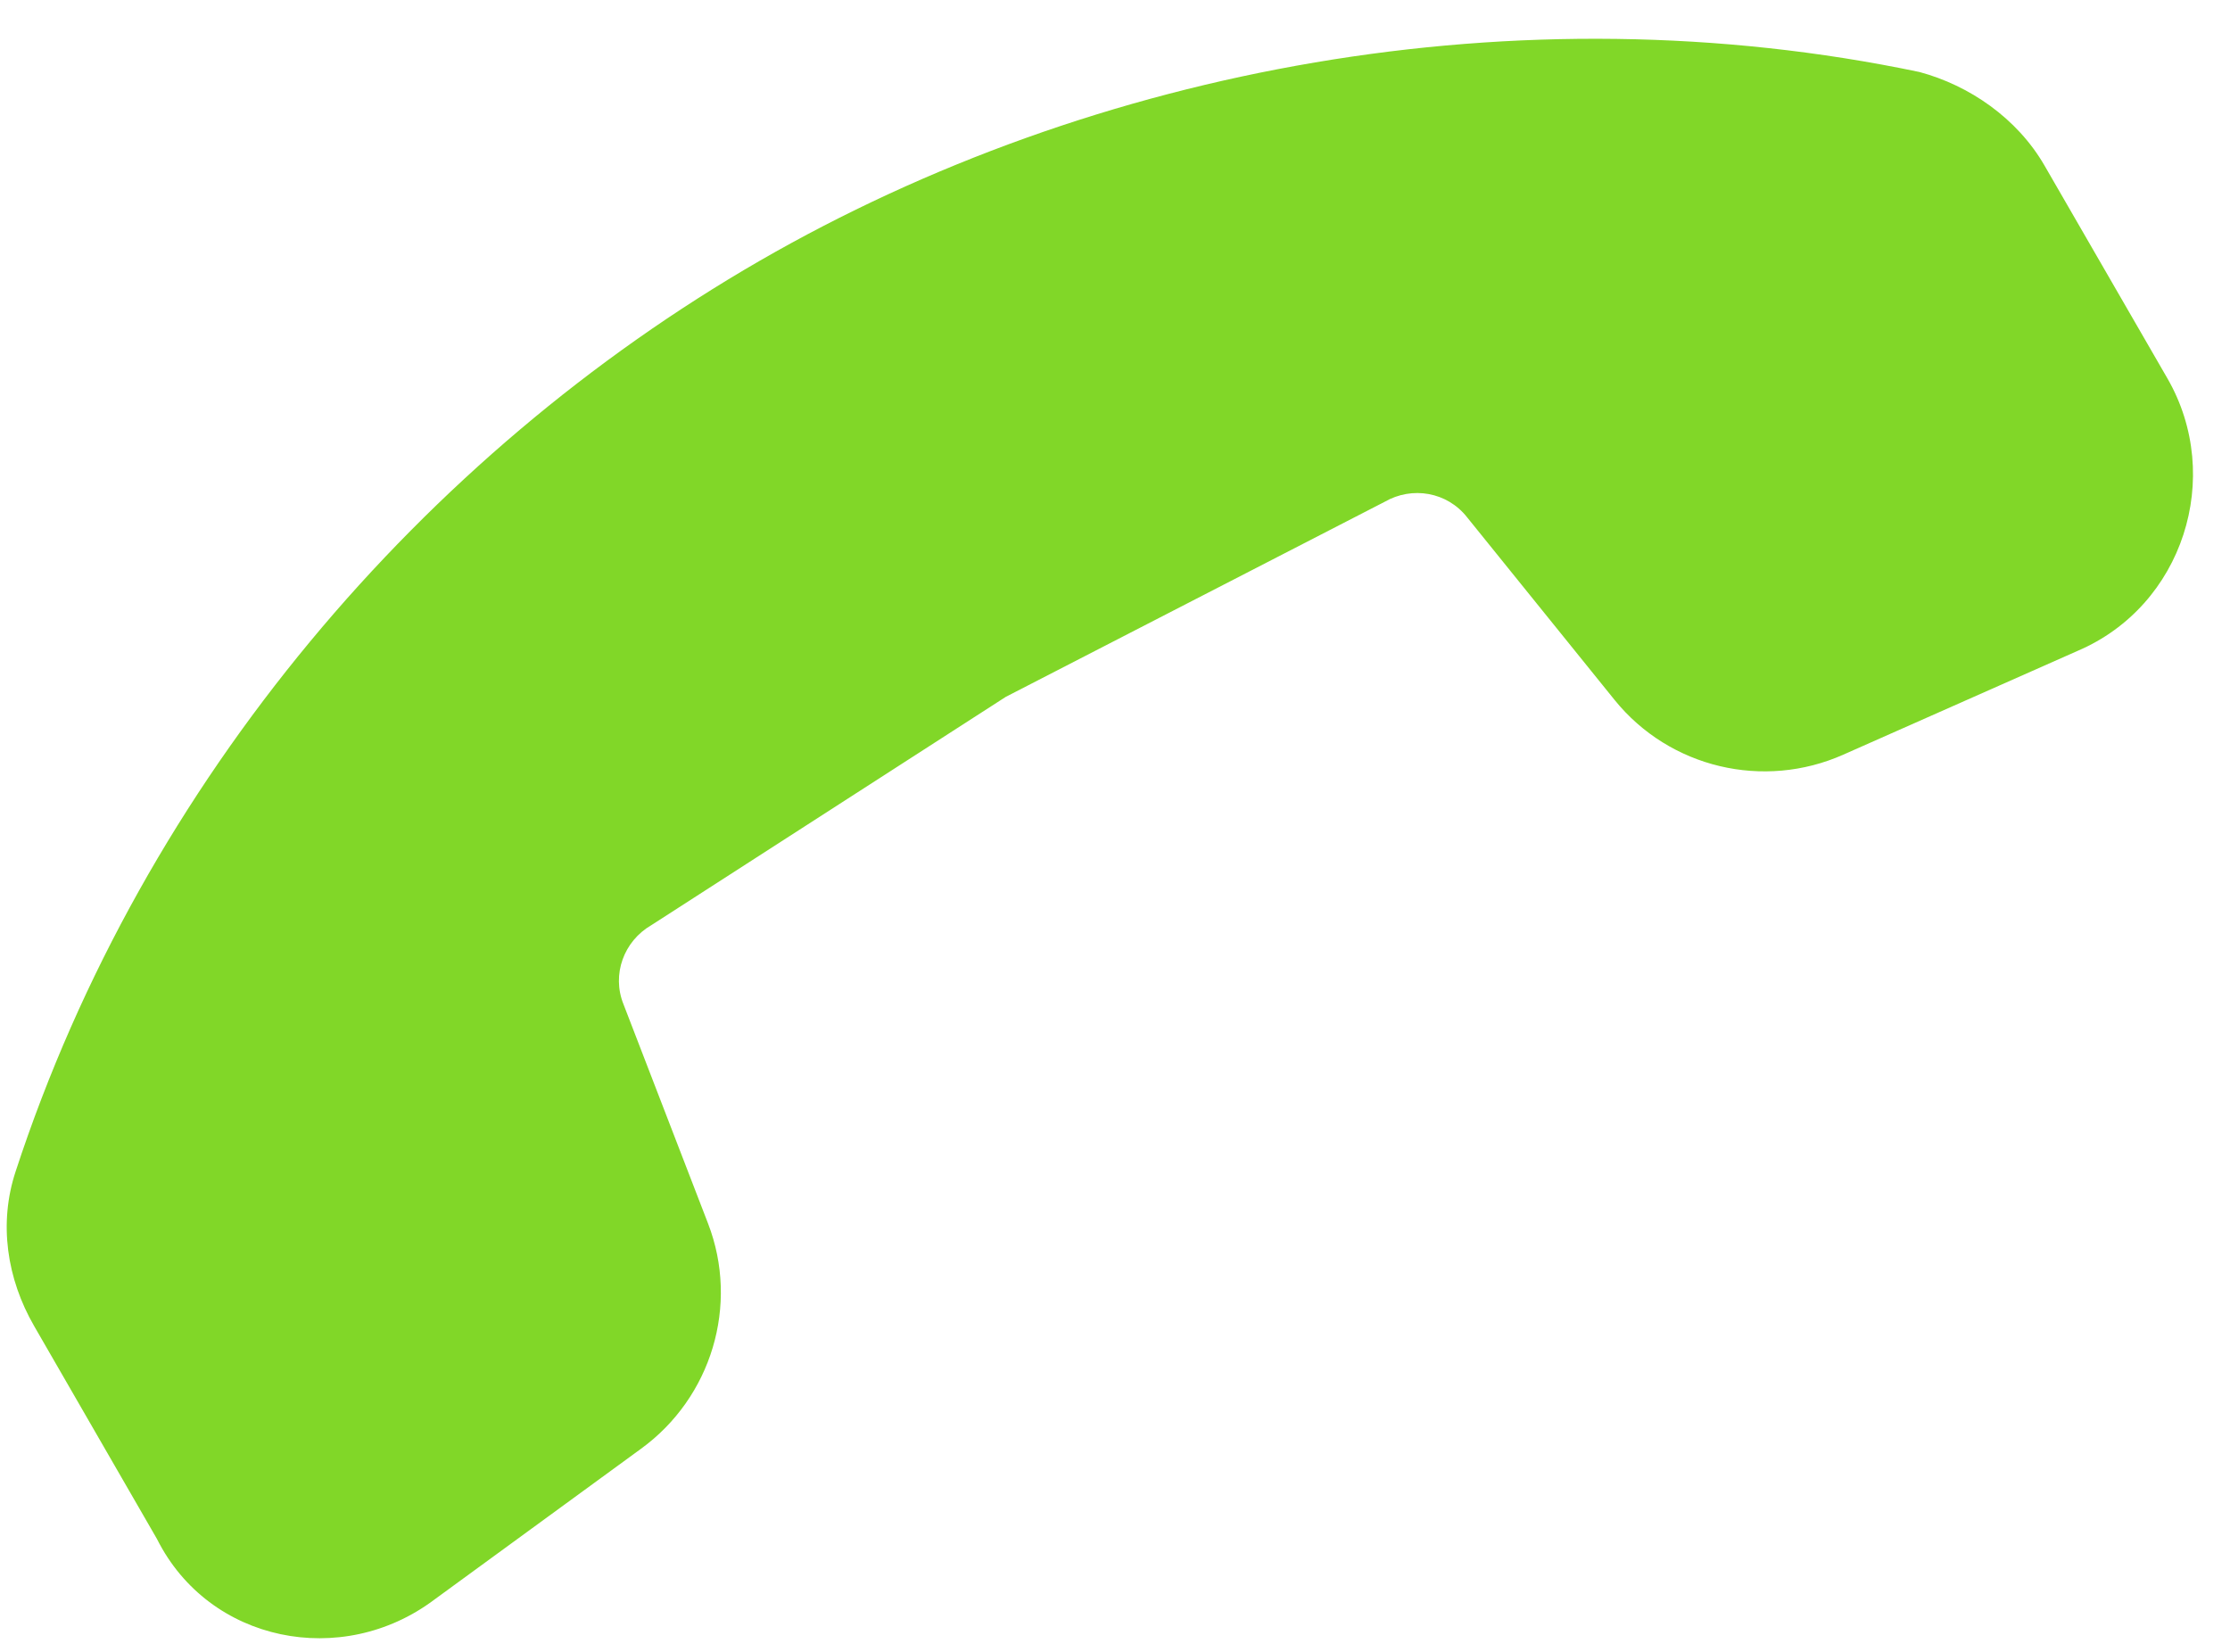 <svg width="27" height="20" viewBox="0 0 27 20" fill="none" xmlns="http://www.w3.org/2000/svg">
<path d="M5.254 19.371L7.761 17.541C8.613 16.922 8.954 15.803 8.573 14.814L7.549 12.159C7.404 11.798 7.553 11.394 7.887 11.201L12.178 8.437L16.764 6.076C17.098 5.883 17.522 5.956 17.763 6.263L19.55 8.476C20.217 9.3 21.356 9.565 22.318 9.137L25.156 7.88C26.432 7.335 26.93 5.774 26.242 4.581L24.754 2.004C24.423 1.431 23.844 1.034 23.241 0.872C18.39 -0.145 13.251 0.818 9.194 3.16C5.138 5.502 1.744 9.434 0.19 14.181C-0.019 14.811 0.083 15.484 0.414 16.056L1.901 18.634C2.533 19.892 4.144 20.203 5.254 19.371Z" fill="#81D728"/>
</svg>
